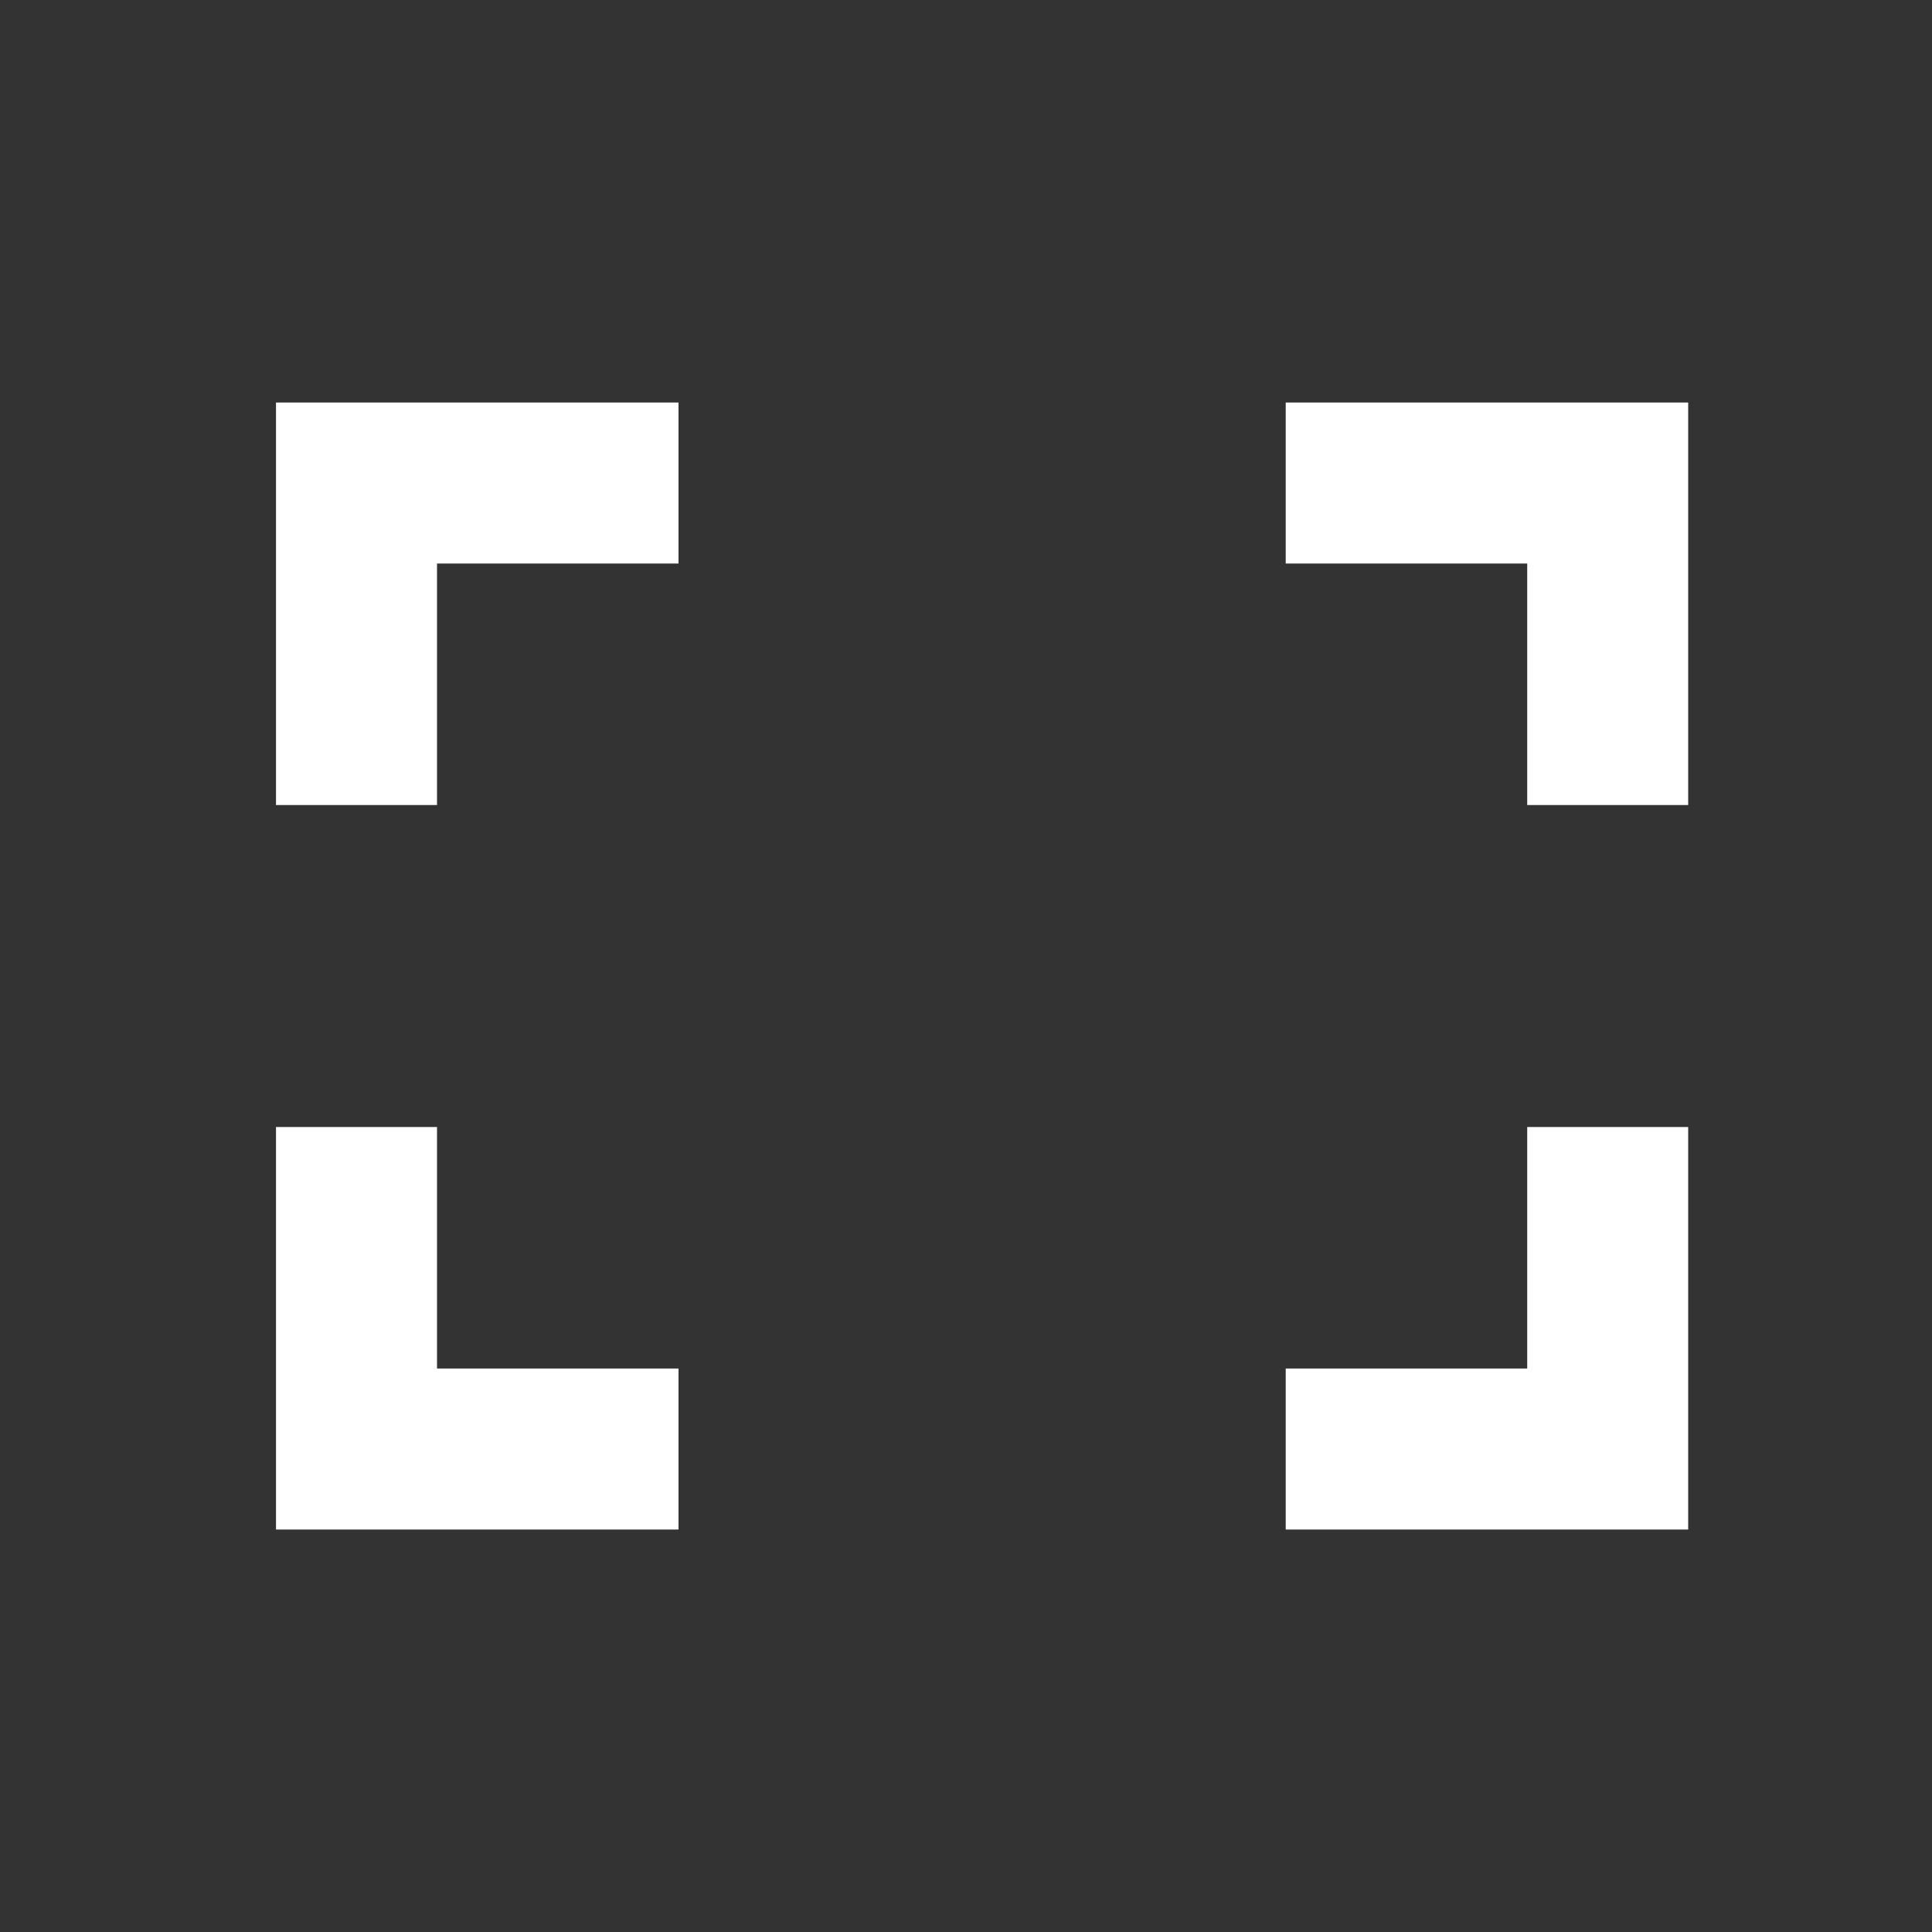 <svg width="35" height="35" viewBox="0 0 35 35" fill="none" xmlns="http://www.w3.org/2000/svg">
<rect x="0" y="0" width="35" height="35" fill="#333333" stroke="none"/>
<path fill-rule="evenodd" clip-rule="evenodd" d="M7.917 14.584H5V7.292H12.292V10.209H7.917V14.584ZM5 20.417H7.917V24.792H12.292V27.709H5V20.417ZM27.667 24.792H23.292V27.709H30.583V20.417H27.667V24.792ZM23.292 10.209V7.292H30.583V14.584H27.667V10.209H23.292Z" fill="white"/>
</svg>
